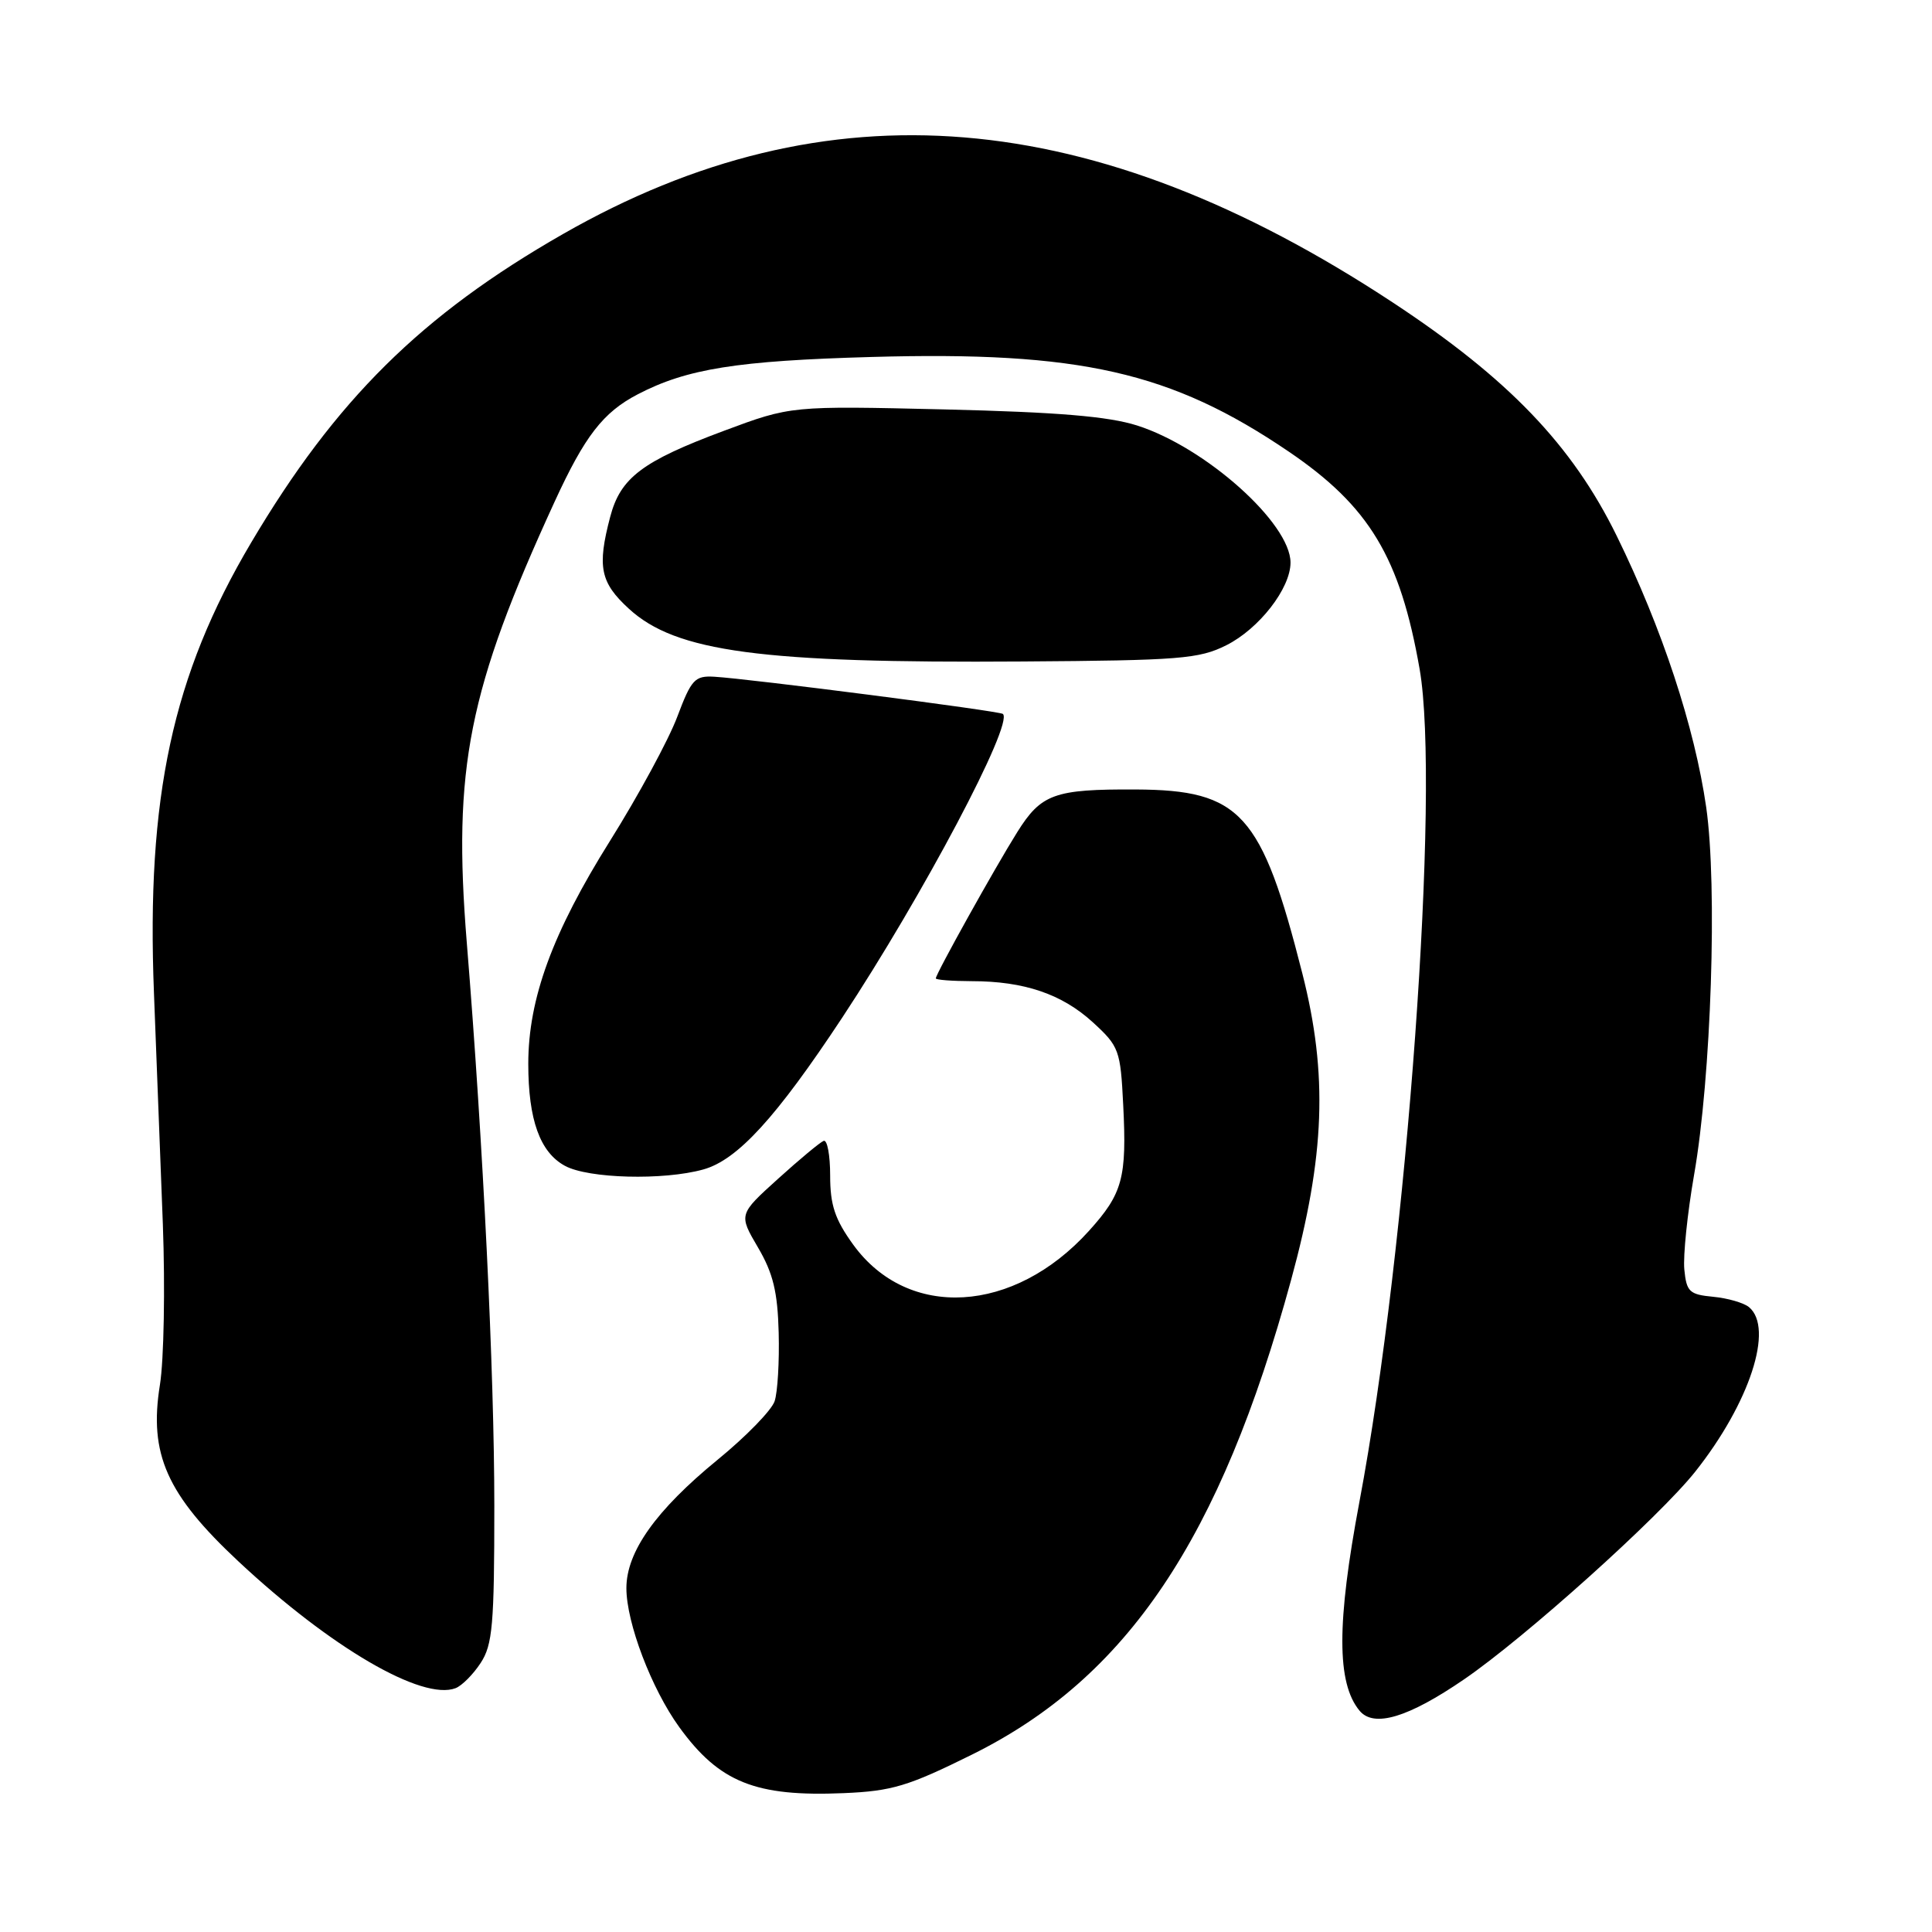 <?xml version="1.0" encoding="UTF-8" standalone="no"?>
<!DOCTYPE svg PUBLIC "-//W3C//DTD SVG 1.1//EN" "http://www.w3.org/Graphics/SVG/1.1/DTD/svg11.dtd" >
<svg xmlns="http://www.w3.org/2000/svg" xmlns:xlink="http://www.w3.org/1999/xlink" version="1.1" viewBox="0 0 256 256">
 <g >
 <path fill="currentColor"
d=" M 128.80 232.49 C 149.35 222.31 161.70 203.95 171.08 169.59 C 175.57 153.15 175.97 142.38 172.57 129.00 C 167.17 107.73 164.41 104.68 150.50 104.61 C 139.71 104.56 137.97 105.18 134.78 110.28 C 131.84 114.97 124.00 129.05 124.00 129.64 C 124.00 129.84 126.14 130.00 128.75 130.01 C 135.71 130.01 140.72 131.72 144.82 135.47 C 148.29 138.65 148.47 139.15 148.83 146.40 C 149.32 156.09 148.76 158.15 144.29 163.10 C 134.34 174.11 120.31 174.93 113.06 164.93 C 110.63 161.57 110.00 159.68 110.00 155.77 C 110.00 153.05 109.61 150.98 109.14 151.17 C 108.67 151.35 105.94 153.62 103.08 156.21 C 97.87 160.92 97.87 160.92 100.44 165.30 C 102.45 168.73 103.04 171.19 103.18 176.59 C 103.28 180.39 103.04 184.48 102.64 185.67 C 102.24 186.87 98.84 190.36 95.08 193.43 C 86.91 200.12 83.00 205.62 83.00 210.44 C 83.00 215.03 86.33 223.78 90.01 228.86 C 95.31 236.17 100.11 238.10 111.80 237.60 C 118.18 237.33 120.33 236.69 128.80 232.49 Z  M 194.00 222.52 C 202.07 217.00 219.84 201.03 224.63 195.00 C 231.84 185.91 235.09 175.98 231.75 173.20 C 231.06 172.63 228.92 172.01 227.00 171.83 C 223.85 171.53 223.47 171.17 223.18 168.20 C 223.01 166.38 223.59 160.76 224.47 155.70 C 226.75 142.69 227.58 117.42 226.08 106.96 C 224.55 96.34 220.24 83.27 214.22 71.00 C 208.32 58.98 199.87 50.17 184.55 40.08 C 144.78 13.88 109.61 10.98 74.60 31.01 C 55.84 41.74 44.47 52.99 33.26 71.93 C 22.85 89.50 19.38 105.61 20.40 131.58 C 20.73 140.06 21.26 153.86 21.58 162.25 C 21.89 170.64 21.72 180.20 21.19 183.50 C 19.71 192.67 22.09 198.02 31.60 206.90 C 43.80 218.30 55.95 225.39 60.37 223.69 C 61.20 223.37 62.70 221.87 63.69 220.35 C 65.27 217.95 65.50 215.27 65.50 199.55 C 65.50 181.80 64.03 151.68 61.85 124.88 C 59.98 101.78 62.05 91.39 73.48 66.50 C 77.49 57.77 79.91 54.64 84.50 52.25 C 91.01 48.86 97.64 47.80 115.50 47.30 C 143.09 46.52 155.18 49.26 170.75 59.83 C 181.45 67.09 185.52 73.87 188.11 88.67 C 190.86 104.46 186.45 165.49 180.13 199.00 C 177.11 215.06 177.11 223.02 180.15 226.68 C 182.04 228.96 186.61 227.59 194.00 222.52 Z  M 93.19 154.96 C 97.71 153.71 102.84 148.10 111.58 134.87 C 122.27 118.67 134.33 95.90 132.89 94.60 C 132.47 94.21 99.31 89.94 94.65 89.67 C 92.07 89.52 91.61 90.01 89.74 94.98 C 88.61 98.00 84.60 105.40 80.83 111.42 C 73.21 123.58 70.00 132.33 70.00 140.96 C 70.00 148.37 71.55 152.69 74.86 154.48 C 77.96 156.17 87.92 156.43 93.19 154.96 Z  M 162.49 85.50 C 166.84 83.32 171.00 77.96 171.00 74.55 C 171.00 69.33 159.74 59.27 150.67 56.38 C 146.85 55.17 140.18 54.61 125.15 54.25 C 104.81 53.77 104.81 53.77 95.91 57.09 C 85.08 61.13 82.21 63.31 80.85 68.50 C 79.11 75.11 79.54 77.19 83.33 80.66 C 89.56 86.38 100.83 87.89 135.50 87.65 C 156.32 87.51 158.88 87.31 162.49 85.50 Z "/>
</g>
</svg>